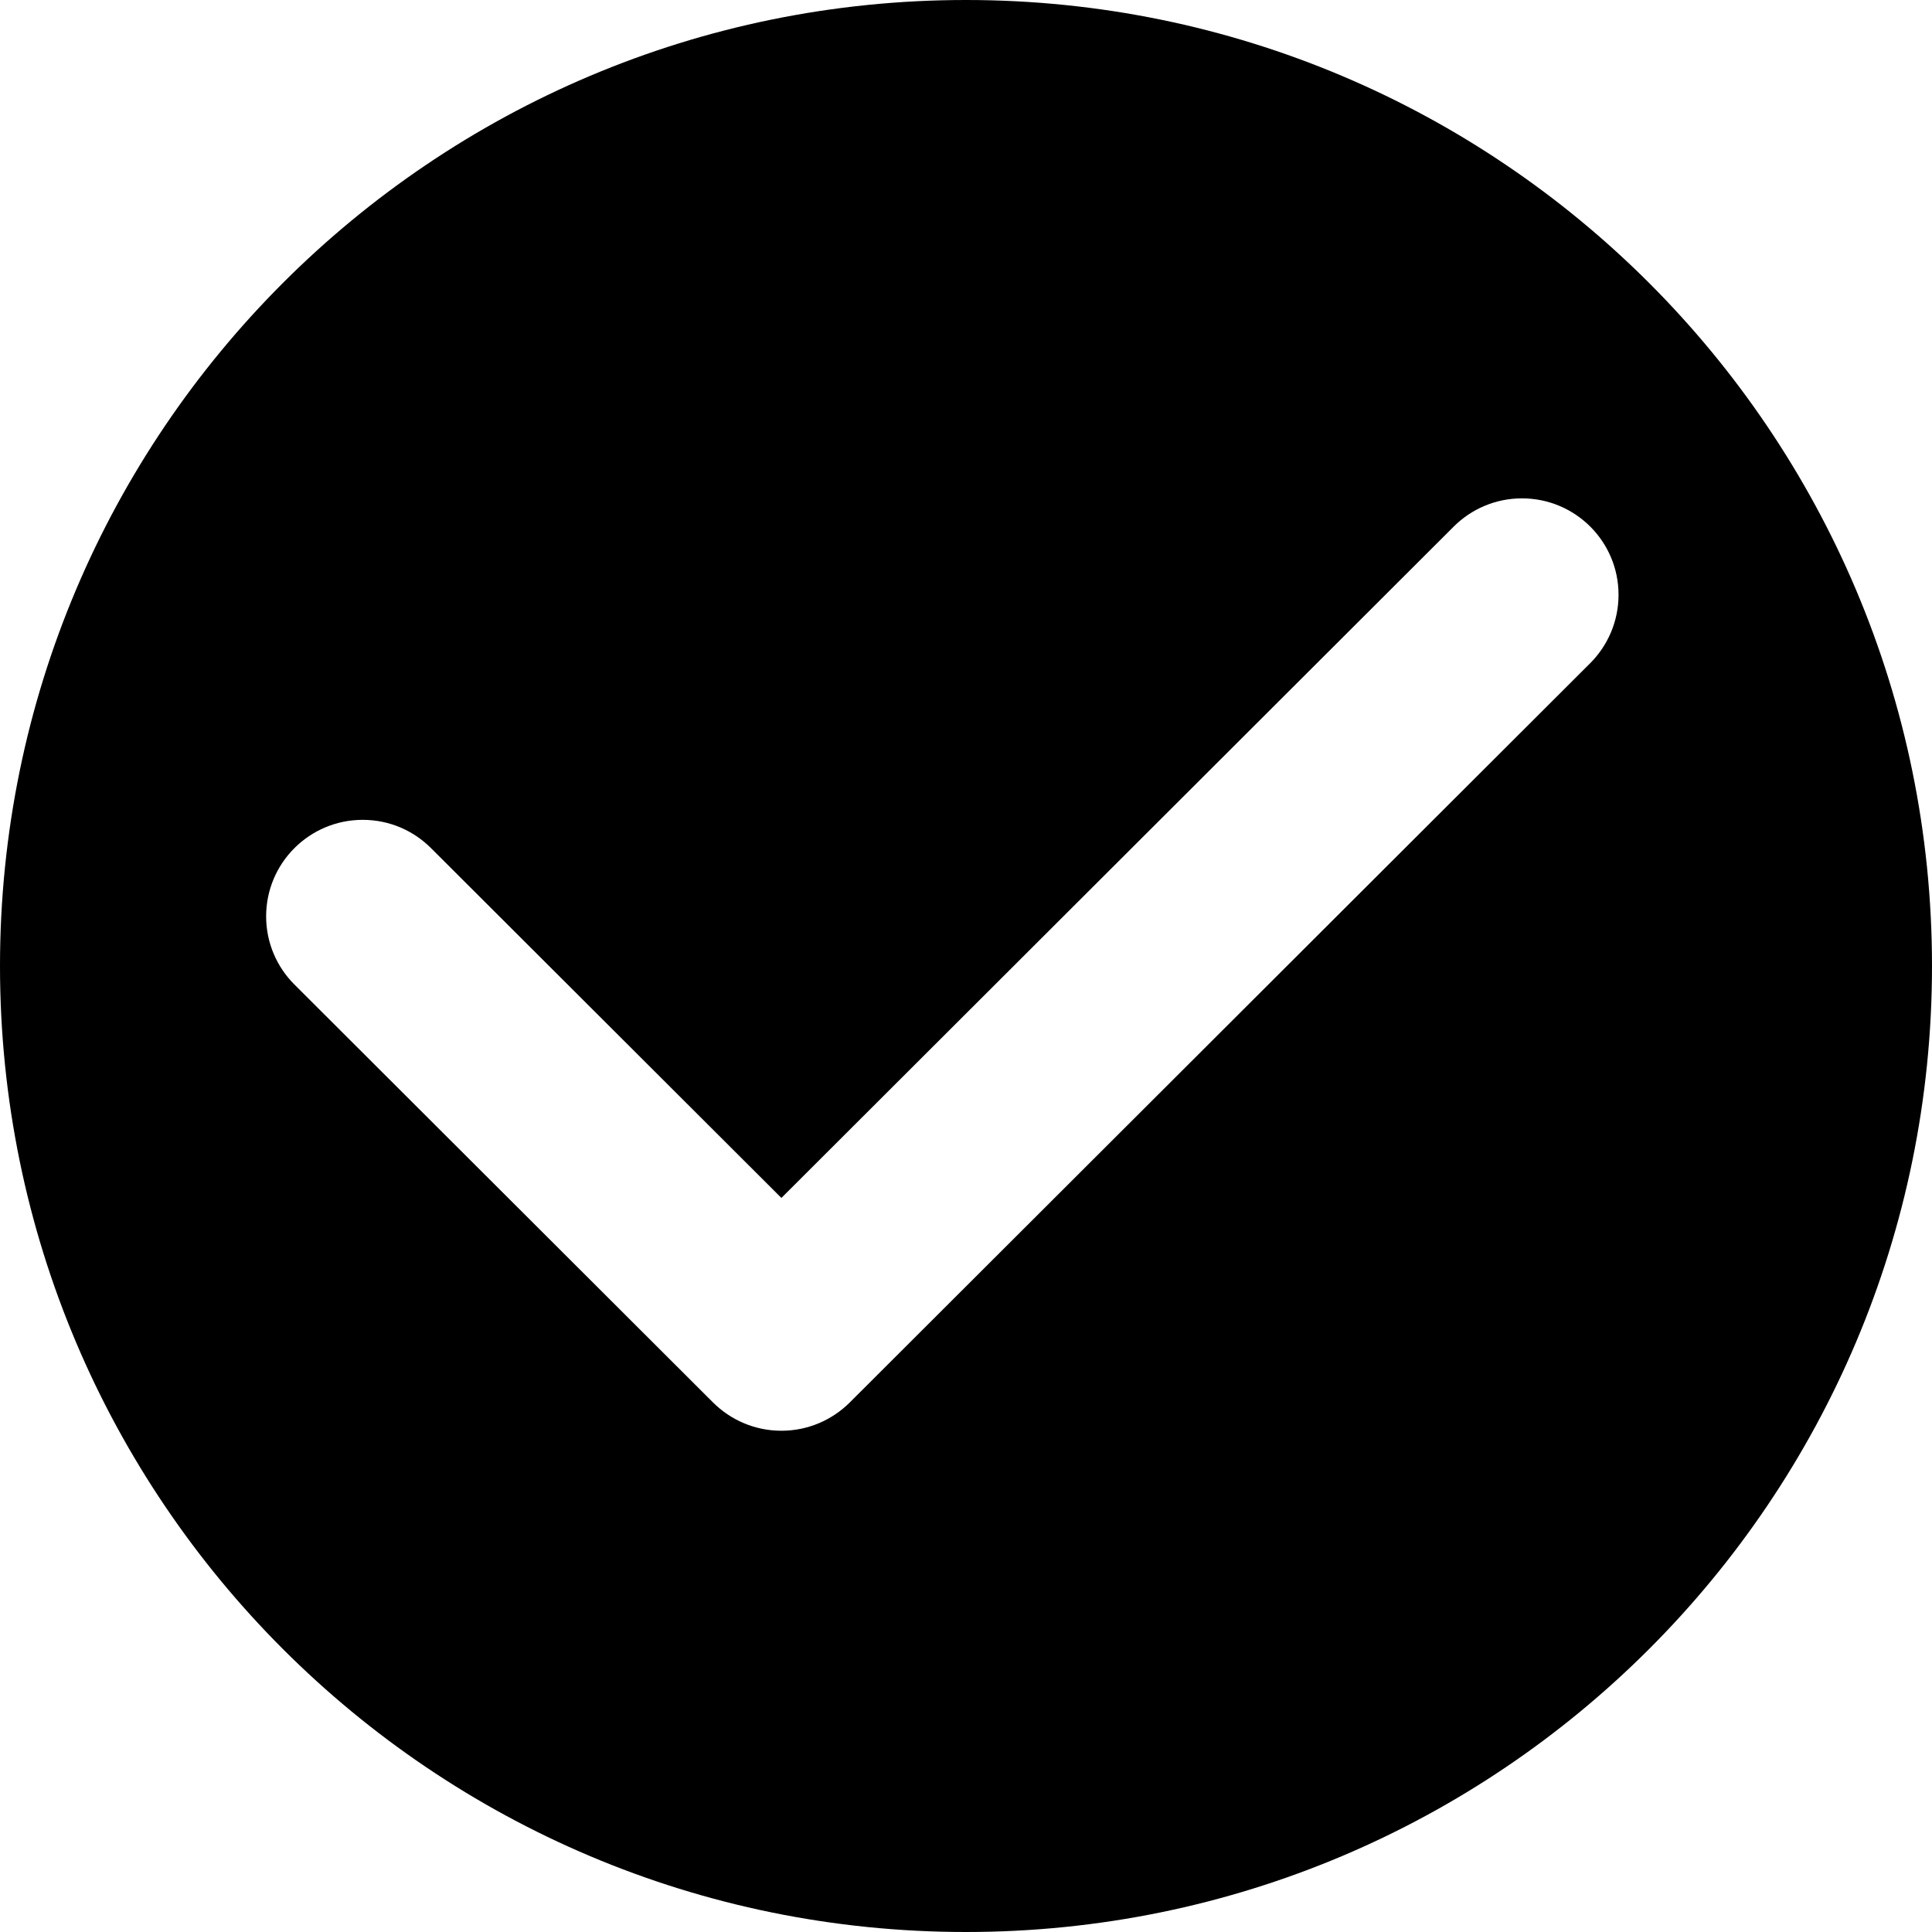<?xml version="1.0" encoding="UTF-8" standalone="no"?>
<svg width="20px" height="20px" viewBox="0 0 20 20" version="1.1" xmlns="http://www.w3.org/2000/svg" xmlns:xlink="http://www.w3.org/1999/xlink">
    <!-- Generator: Sketch 3.7.2 (28276) - http://www.bohemiancoding.com/sketch -->
    <title>check-circle</title>
    <desc>Created with Sketch.</desc>
    <defs></defs>
    <g id="Page-1" stroke="none" stroke-width="1" fill="none" fill-rule="evenodd">
        <g id="check-circle" fill="#000000">
            <path d="M10,20 C15.523,20 20,15.523 20,10 C20,4.477 15.523,0 10,0 C4.477,0 0,4.477 0,10 C0,15.523 4.477,20 10,20 Z M16.463,6.864 L8.796,14.519 C8.615,14.699 8.365,14.811 8.089,14.811 C7.813,14.811 7.563,14.699 7.382,14.519 L3.048,10.192 C2.867,10.011 2.755,9.762 2.755,9.486 C2.755,8.934 3.203,8.487 3.755,8.487 C4.032,8.487 4.281,8.599 4.462,8.78 L8.089,12.401 L15.048,5.452 C15.229,5.271 15.479,5.159 15.755,5.159 C16.308,5.159 16.755,5.606 16.755,6.157 C16.755,6.433 16.643,6.683 16.463,6.864 Z"></path>
        </g>
    </g>
</svg>